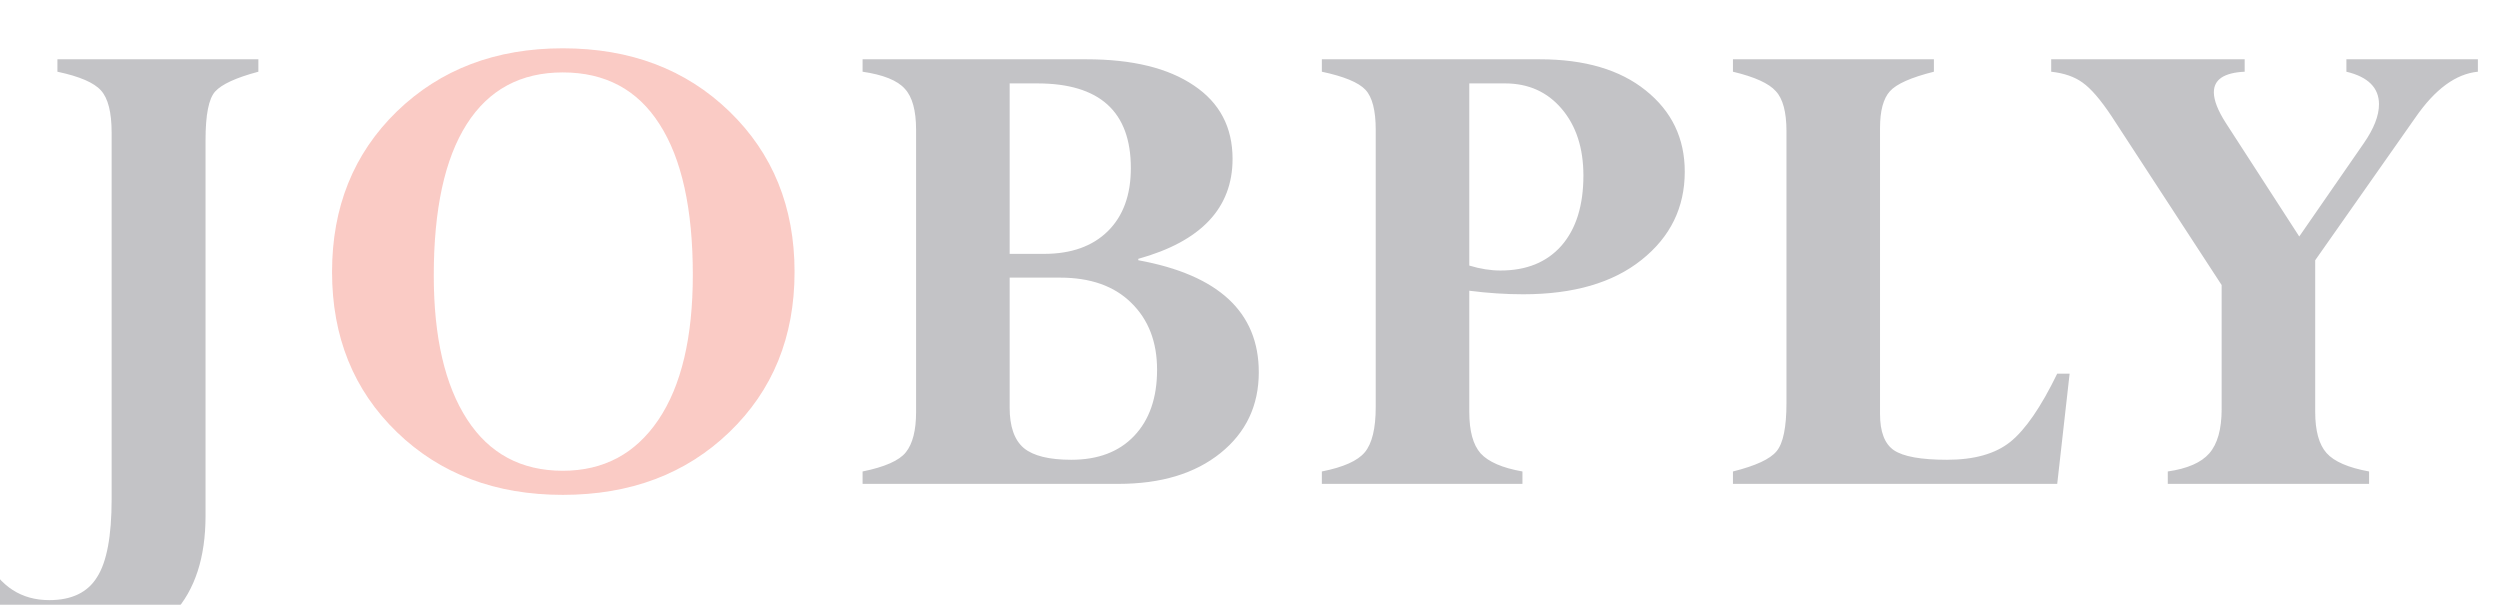 <svg width="124" height="30" viewBox="0 0 124 30" fill="none" xmlns="http://www.w3.org/2000/svg">
<g clip-path="url(#clip0_14229_2)">
<g opacity="0.3">
<path d="M12.815 2.941V3.557C11.713 3.85 10.998 4.178 10.67 4.541C10.354 4.893 10.195 5.689 10.195 6.932V25.582C10.195 27.645 9.674 29.25 8.631 30.398C7.588 31.559 6.117 32.139 4.219 32.139C2.742 32.139 1.494 31.734 0.475 30.926C-0.545 30.117 -1.137 29.057 -1.301 27.744H-0.686C0.018 29.092 1.061 29.766 2.443 29.766C3.557 29.766 4.348 29.385 4.816 28.623C5.297 27.873 5.537 26.584 5.537 24.756V6.58C5.537 5.572 5.361 4.875 5.01 4.488C4.67 4.102 3.949 3.791 2.848 3.557V2.941H12.815ZM55.475 24H42.784V23.385C43.885 23.162 44.6 22.846 44.928 22.436C45.268 22.014 45.438 21.346 45.438 20.432V6.439C45.438 5.479 45.251 4.799 44.876 4.4C44.512 3.99 43.815 3.709 42.784 3.557V2.941H53.893C56.167 2.941 57.942 3.375 59.219 4.242C60.497 5.098 61.135 6.311 61.135 7.881C61.135 10.318 59.577 11.971 56.459 12.838V12.908C60.444 13.635 62.436 15.486 62.436 18.463C62.436 20.115 61.803 21.451 60.538 22.471C59.272 23.49 57.584 24 55.475 24ZM50.079 4.137V12.592H51.784C53.131 12.592 54.186 12.217 54.948 11.467C55.709 10.717 56.09 9.674 56.09 8.338C56.09 5.537 54.544 4.137 51.45 4.137H50.079ZM52.575 13.77H50.079V20.221C50.079 21.158 50.313 21.826 50.782 22.225C51.251 22.611 52.036 22.805 53.137 22.805C54.462 22.805 55.499 22.412 56.249 21.627C57.01 20.83 57.391 19.734 57.391 18.34C57.391 16.957 56.963 15.85 56.108 15.018C55.264 14.185 54.087 13.77 52.575 13.77ZM65.564 2.941H76.375C78.601 2.941 80.353 3.457 81.631 4.488C82.92 5.52 83.564 6.861 83.564 8.514C83.564 10.295 82.85 11.754 81.42 12.891C80.002 14.027 78.045 14.596 75.549 14.596C74.681 14.596 73.791 14.537 72.877 14.42V20.432C72.877 21.381 73.064 22.066 73.439 22.488C73.826 22.91 74.517 23.209 75.513 23.385V24H65.564V23.385C66.631 23.174 67.34 22.857 67.691 22.436C68.055 22.002 68.236 21.252 68.236 20.186V6.439C68.236 5.479 68.066 4.816 67.726 4.453C67.387 4.09 66.666 3.791 65.564 3.557V2.941ZM74.652 4.137H72.877V13.172C73.416 13.336 73.931 13.418 74.424 13.418C75.713 13.418 76.721 13.008 77.447 12.188C78.174 11.355 78.537 10.195 78.537 8.707C78.537 7.348 78.18 6.246 77.465 5.402C76.75 4.559 75.812 4.137 74.652 4.137ZM95.921 2.941V3.557C94.796 3.838 94.07 4.16 93.741 4.523C93.413 4.887 93.249 5.496 93.249 6.352V20.537C93.249 21.416 93.478 22.014 93.935 22.33C94.403 22.646 95.282 22.805 96.571 22.805C97.919 22.805 98.962 22.512 99.7 21.926C100.45 21.328 101.23 20.197 102.038 18.533H102.653L102.038 24H85.954V23.385C87.079 23.104 87.8 22.77 88.116 22.383C88.445 21.996 88.609 21.193 88.609 19.975V6.51C88.609 5.561 88.433 4.898 88.081 4.523C87.741 4.137 87.032 3.814 85.954 3.557V2.941H95.921ZM119.809 5.824L114.834 12.908V20.432C114.834 21.369 115.022 22.049 115.397 22.471C115.772 22.893 116.475 23.197 117.506 23.385V24H107.522V23.385C108.495 23.244 109.18 22.945 109.579 22.488C109.989 22.02 110.194 21.287 110.194 20.291V14.139L104.727 5.754C104.188 4.945 103.713 4.395 103.303 4.102C102.905 3.809 102.383 3.627 101.739 3.557V2.941H111.336V3.557C110.317 3.604 109.807 3.943 109.807 4.576C109.807 4.975 110.006 5.484 110.405 6.105L114.043 11.73L117.243 7.107C117.746 6.381 117.998 5.736 117.998 5.174C117.998 4.354 117.459 3.814 116.381 3.557V2.941H122.903V3.557C121.813 3.662 120.782 4.418 119.809 5.824Z" fill="#353540"/>
<path d="M39.41 13.488C39.41 16.711 38.331 19.359 36.175 21.434C34.019 23.508 31.265 24.545 27.913 24.545C24.573 24.545 21.831 23.508 19.687 21.434C17.542 19.359 16.47 16.711 16.47 13.488C16.47 10.266 17.542 7.611 19.687 5.525C21.843 3.439 24.585 2.396 27.913 2.396C31.265 2.396 34.019 3.439 36.175 5.525C38.331 7.611 39.41 10.266 39.41 13.488ZM34.364 13.629C34.364 10.359 33.814 7.869 32.712 6.158C31.622 4.447 30.023 3.592 27.913 3.592C25.827 3.592 24.239 4.447 23.15 6.158C22.06 7.869 21.515 10.371 21.515 13.664C21.515 16.723 22.066 19.102 23.167 20.801C24.269 22.5 25.851 23.35 27.913 23.35C29.941 23.35 31.523 22.506 32.66 20.818C33.796 19.131 34.364 16.734 34.364 13.629Z" fill="#EE4F3C"/>
</g>
</g>
<defs>
<clipPath id="clip0_14229_2">
<rect width="124" height="30" fill="white"/>
</clipPath>
</defs>
</svg>

